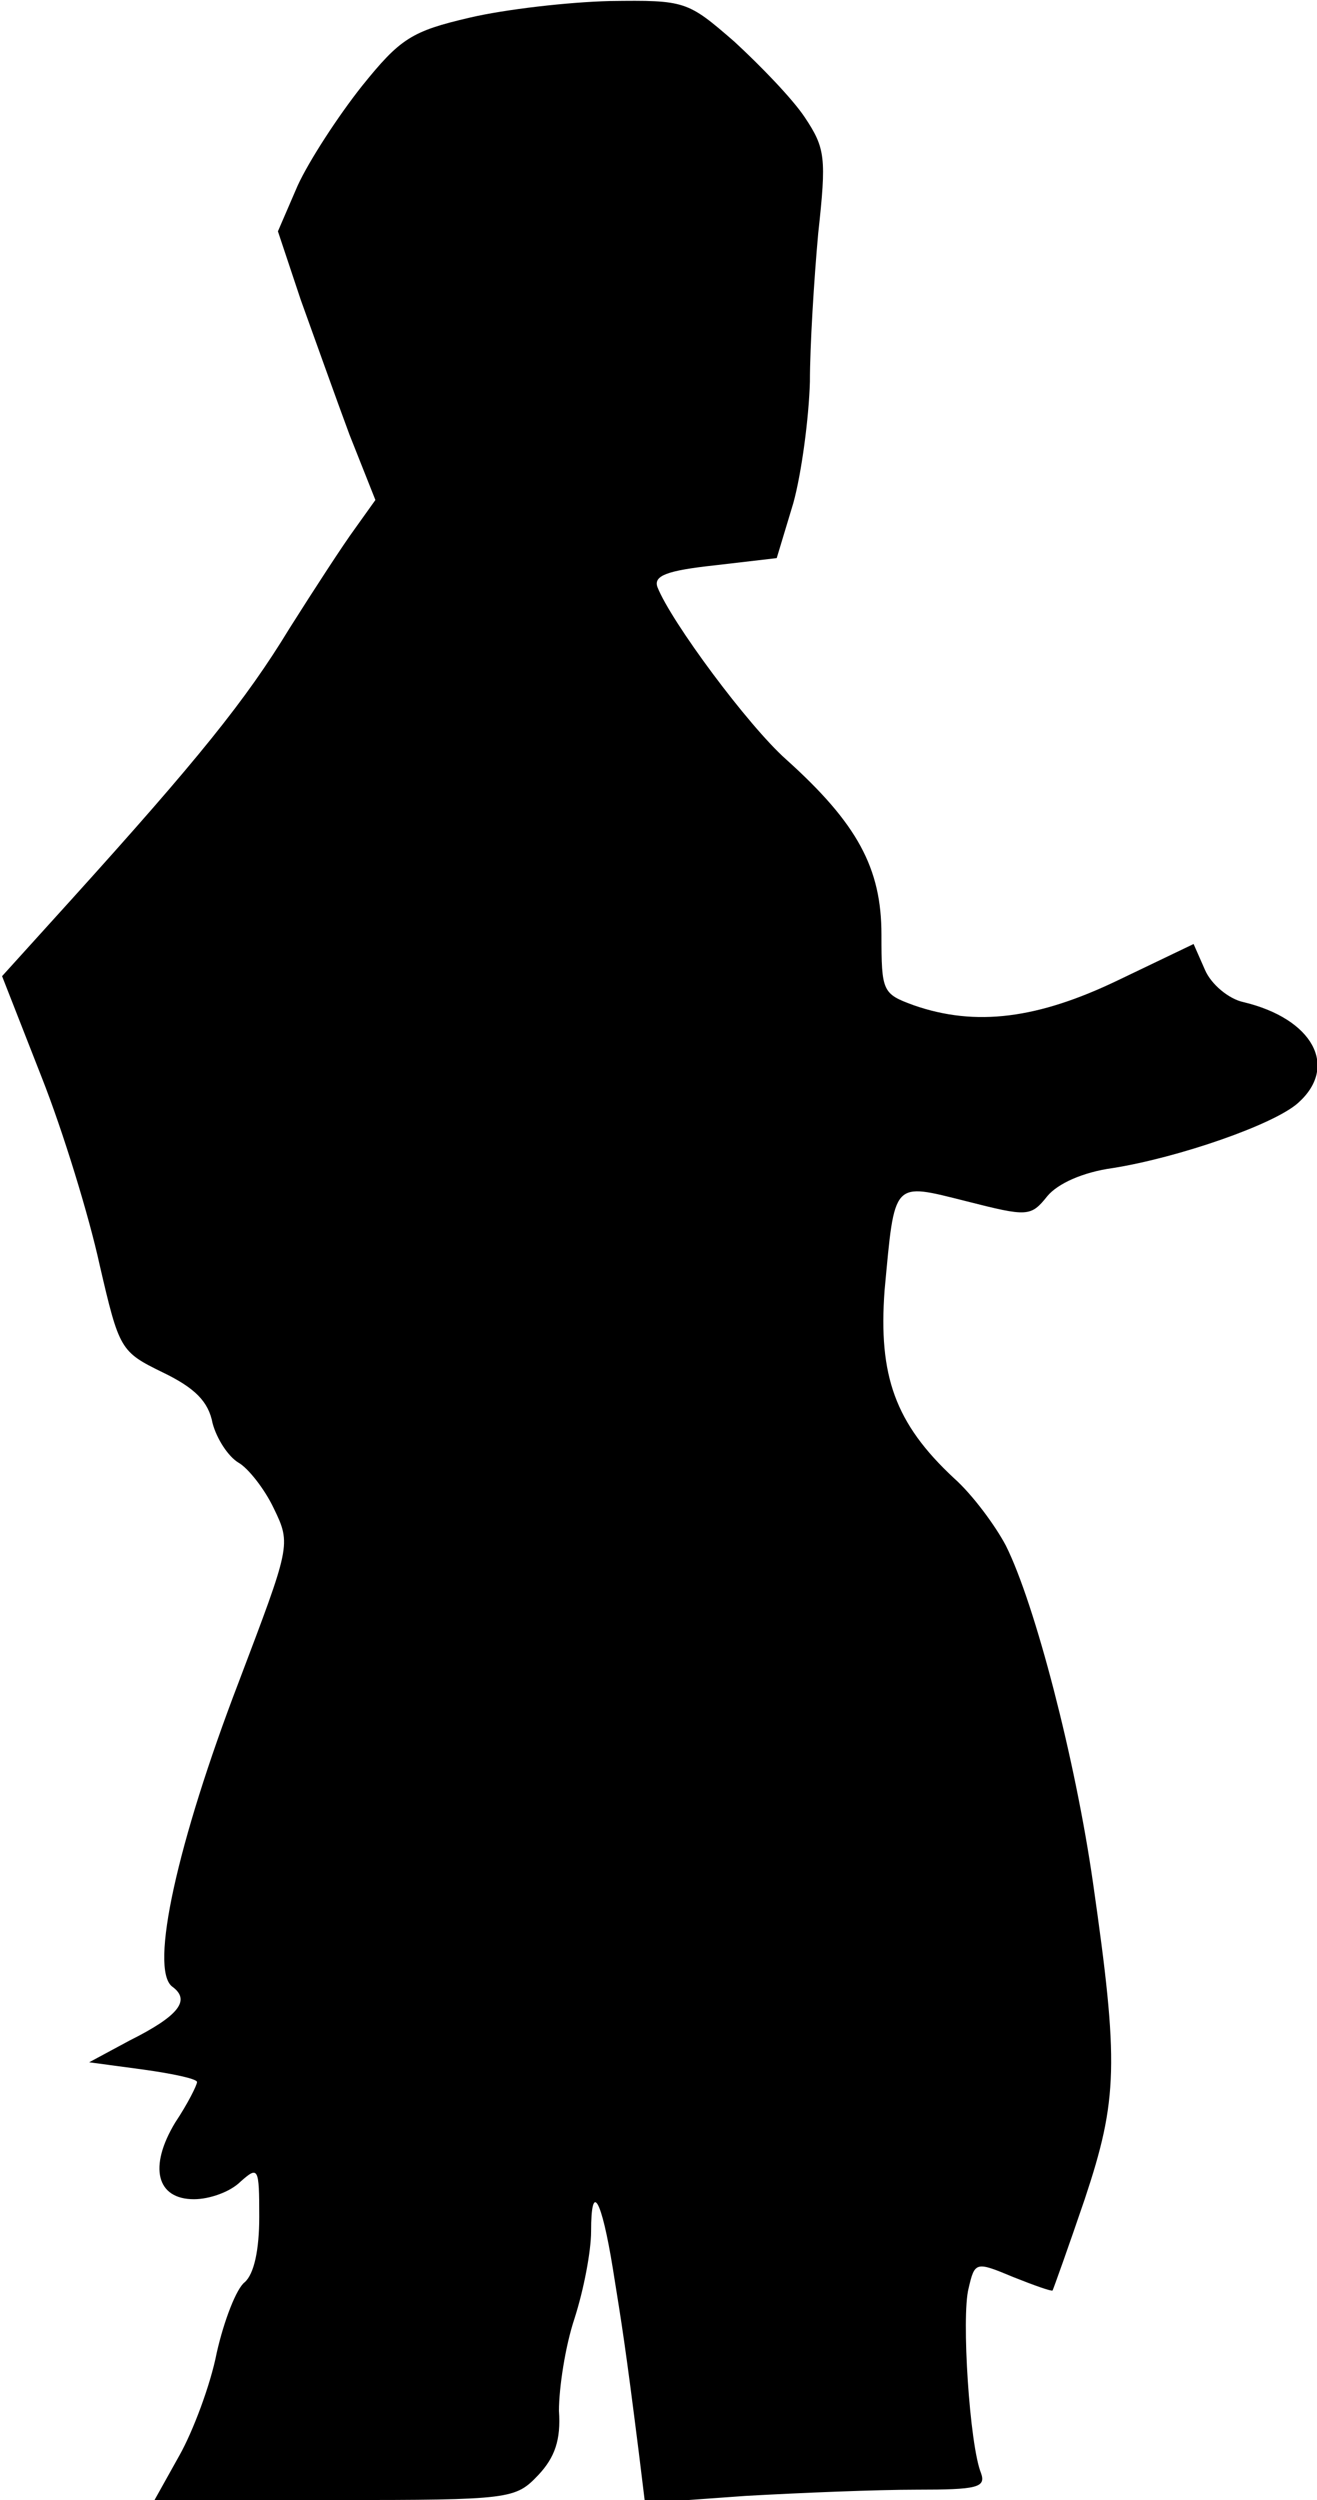 <?xml version="1.0" standalone="no"?>
<!DOCTYPE svg PUBLIC "-//W3C//DTD SVG 20010904//EN"
 "http://www.w3.org/TR/2001/REC-SVG-20010904/DTD/svg10.dtd">
<svg version="1.0" xmlns="http://www.w3.org/2000/svg"
 width="127pt" height="241pt" viewBox="0 0 127 241"
 preserveAspectRatio="xMidYMid meet">
<g transform="translate(0,241) scale(0.1,-0.1)"
fill="#000000" stroke="none">
<path fill="#000000" stroke="none" d="M453 2393 c-56 -13 -67 -20 -104 -66
-23 -29 -51 -72 -62 -96 l-19 -44 22 -66 c13 -36 34 -95 47 -130 l25 -63 -20
-28 c-11 -15 -39 -58 -63 -96 -42 -69 -88 -126 -210 -261 l-67 -74 38 -97 c21
-53 46 -135 56 -181 19 -82 20 -84 61 -104 31 -15 44 -28 48 -49 4 -15 15 -32
25 -38 9 -5 25 -25 34 -44 17 -35 16 -36 -34 -168 -59 -154 -86 -276 -64 -293
18 -13 7 -28 -41 -52 l-39 -21 52 -7 c29 -4 52 -9 52 -12 0 -3 -9 -21 -21 -39
-26 -43 -18 -74 18 -74 15 0 35 7 45 17 17 15 18 14 18 -34 0 -32 -5 -55 -14
-63 -8 -6 -20 -37 -27 -68 -6 -31 -23 -76 -36 -99 l-24 -43 174 0 c170 0 174
1 196 24 16 17 22 34 20 62 0 22 6 62 15 89 9 28 16 65 16 84 0 49 10 32 21
-36 9 -56 12 -74 25 -177 l6 -49 97 7 c53 3 127 6 165 6 58 0 67 2 62 16 -11
27 -19 151 -12 178 6 26 7 26 43 11 20 -8 37 -14 38 -13 1 2 15 41 31 88 32
96 33 131 8 305 -17 119 -56 269 -84 325 -10 19 -32 49 -50 65 -57 53 -73 99
-67 181 10 107 7 104 79 86 59 -15 62 -15 78 5 10 12 34 23 63 27 63 10 156
42 179 63 39 35 14 81 -53 97 -14 3 -31 17 -37 31 l-11 25 -73 -35 c-77 -37
-137 -45 -197 -24 -30 11 -31 13 -31 68 0 64 -23 107 -92 169 -37 33 -111 133
-124 166 -4 11 9 16 55 21 l60 7 16 53 c8 29 15 82 16 117 0 34 4 99 8 143 8
73 7 82 -13 112 -12 18 -43 50 -68 73 -45 39 -47 40 -120 39 -40 -1 -101 -8
-135 -16z"/>
</g>
</svg>
